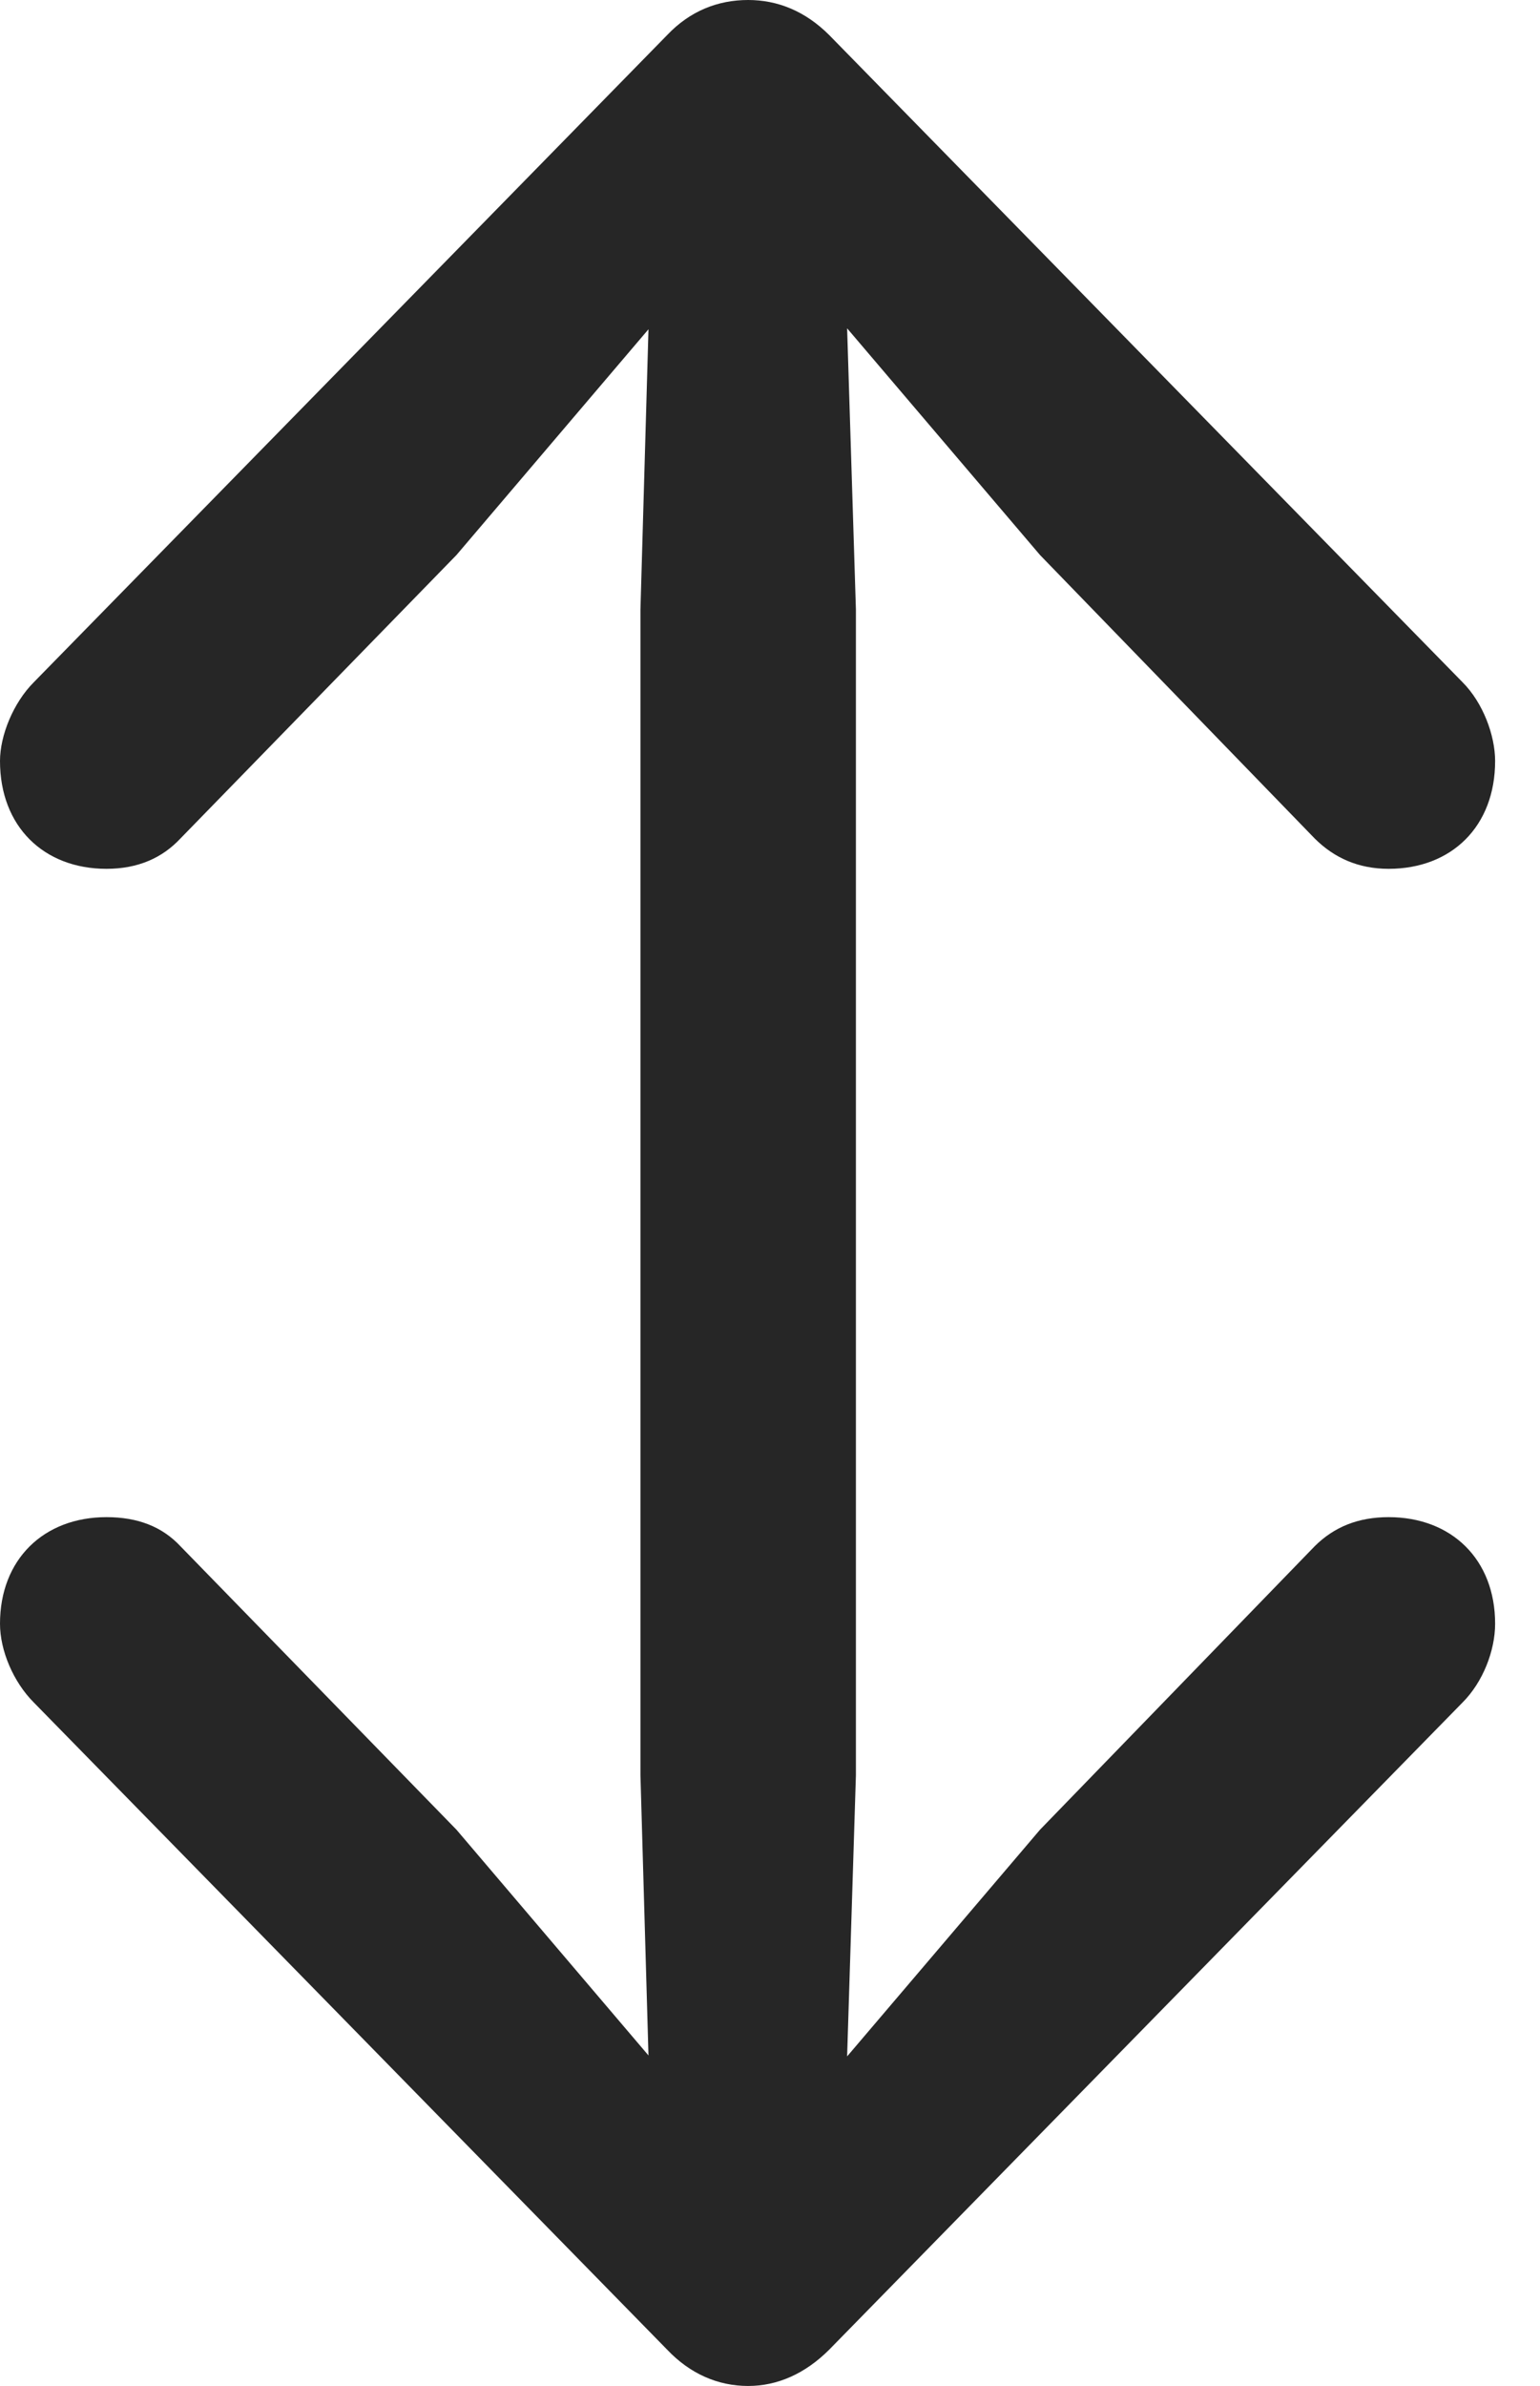 <?xml version="1.0" encoding="UTF-8"?>
<!--Generator: Apple Native CoreSVG 341-->
<!DOCTYPE svg
PUBLIC "-//W3C//DTD SVG 1.1//EN"
       "http://www.w3.org/Graphics/SVG/1.1/DTD/svg11.dtd">
<svg version="1.1" xmlns="http://www.w3.org/2000/svg" xmlns:xlink="http://www.w3.org/1999/xlink" viewBox="0 0 12.422 19.229">
 <g>
  <rect height="19.229" opacity="0" width="12.422" x="0" y="0"/>
  <path d="M6.035 0C5.791 0 5.566 0.088 5.381 0.283L0.273 5.498C0.107 5.664 0 5.928 0 6.133C0 6.66 0.352 7.002 0.859 7.002C1.113 7.002 1.309 6.914 1.455 6.758L3.682 4.473L6.035 1.709L8.389 4.473L10.605 6.758C10.762 6.914 10.957 7.002 11.201 7.002C11.709 7.002 12.06 6.66 12.06 6.133C12.06 5.928 11.963 5.664 11.797 5.498L6.689 0.283C6.494 0.088 6.27 0 6.035 0ZM6.035 18.496C6.455 18.496 6.787 18.154 6.797 17.725L6.904 14.307L6.904 4.912L6.797 1.494C6.787 1.064 6.455 0.723 6.035 0.723C5.605 0.723 5.273 1.064 5.264 1.494L5.166 4.912L5.166 14.307L5.264 17.725C5.273 18.154 5.605 18.496 6.035 18.496ZM6.035 19.229C6.27 19.229 6.494 19.131 6.689 18.936L11.797 13.721C11.963 13.555 12.06 13.301 12.06 13.086C12.06 12.568 11.709 12.227 11.201 12.227C10.957 12.227 10.762 12.305 10.605 12.461L8.389 14.746L6.035 17.51L3.682 14.746L1.455 12.461C1.309 12.305 1.113 12.227 0.859 12.227C0.352 12.227 0 12.568 0 13.086C0 13.301 0.107 13.555 0.273 13.721L5.381 18.936C5.566 19.131 5.791 19.229 6.035 19.229Z" fill="black" fill-opacity="0.85"/>
 </g>
</svg>
